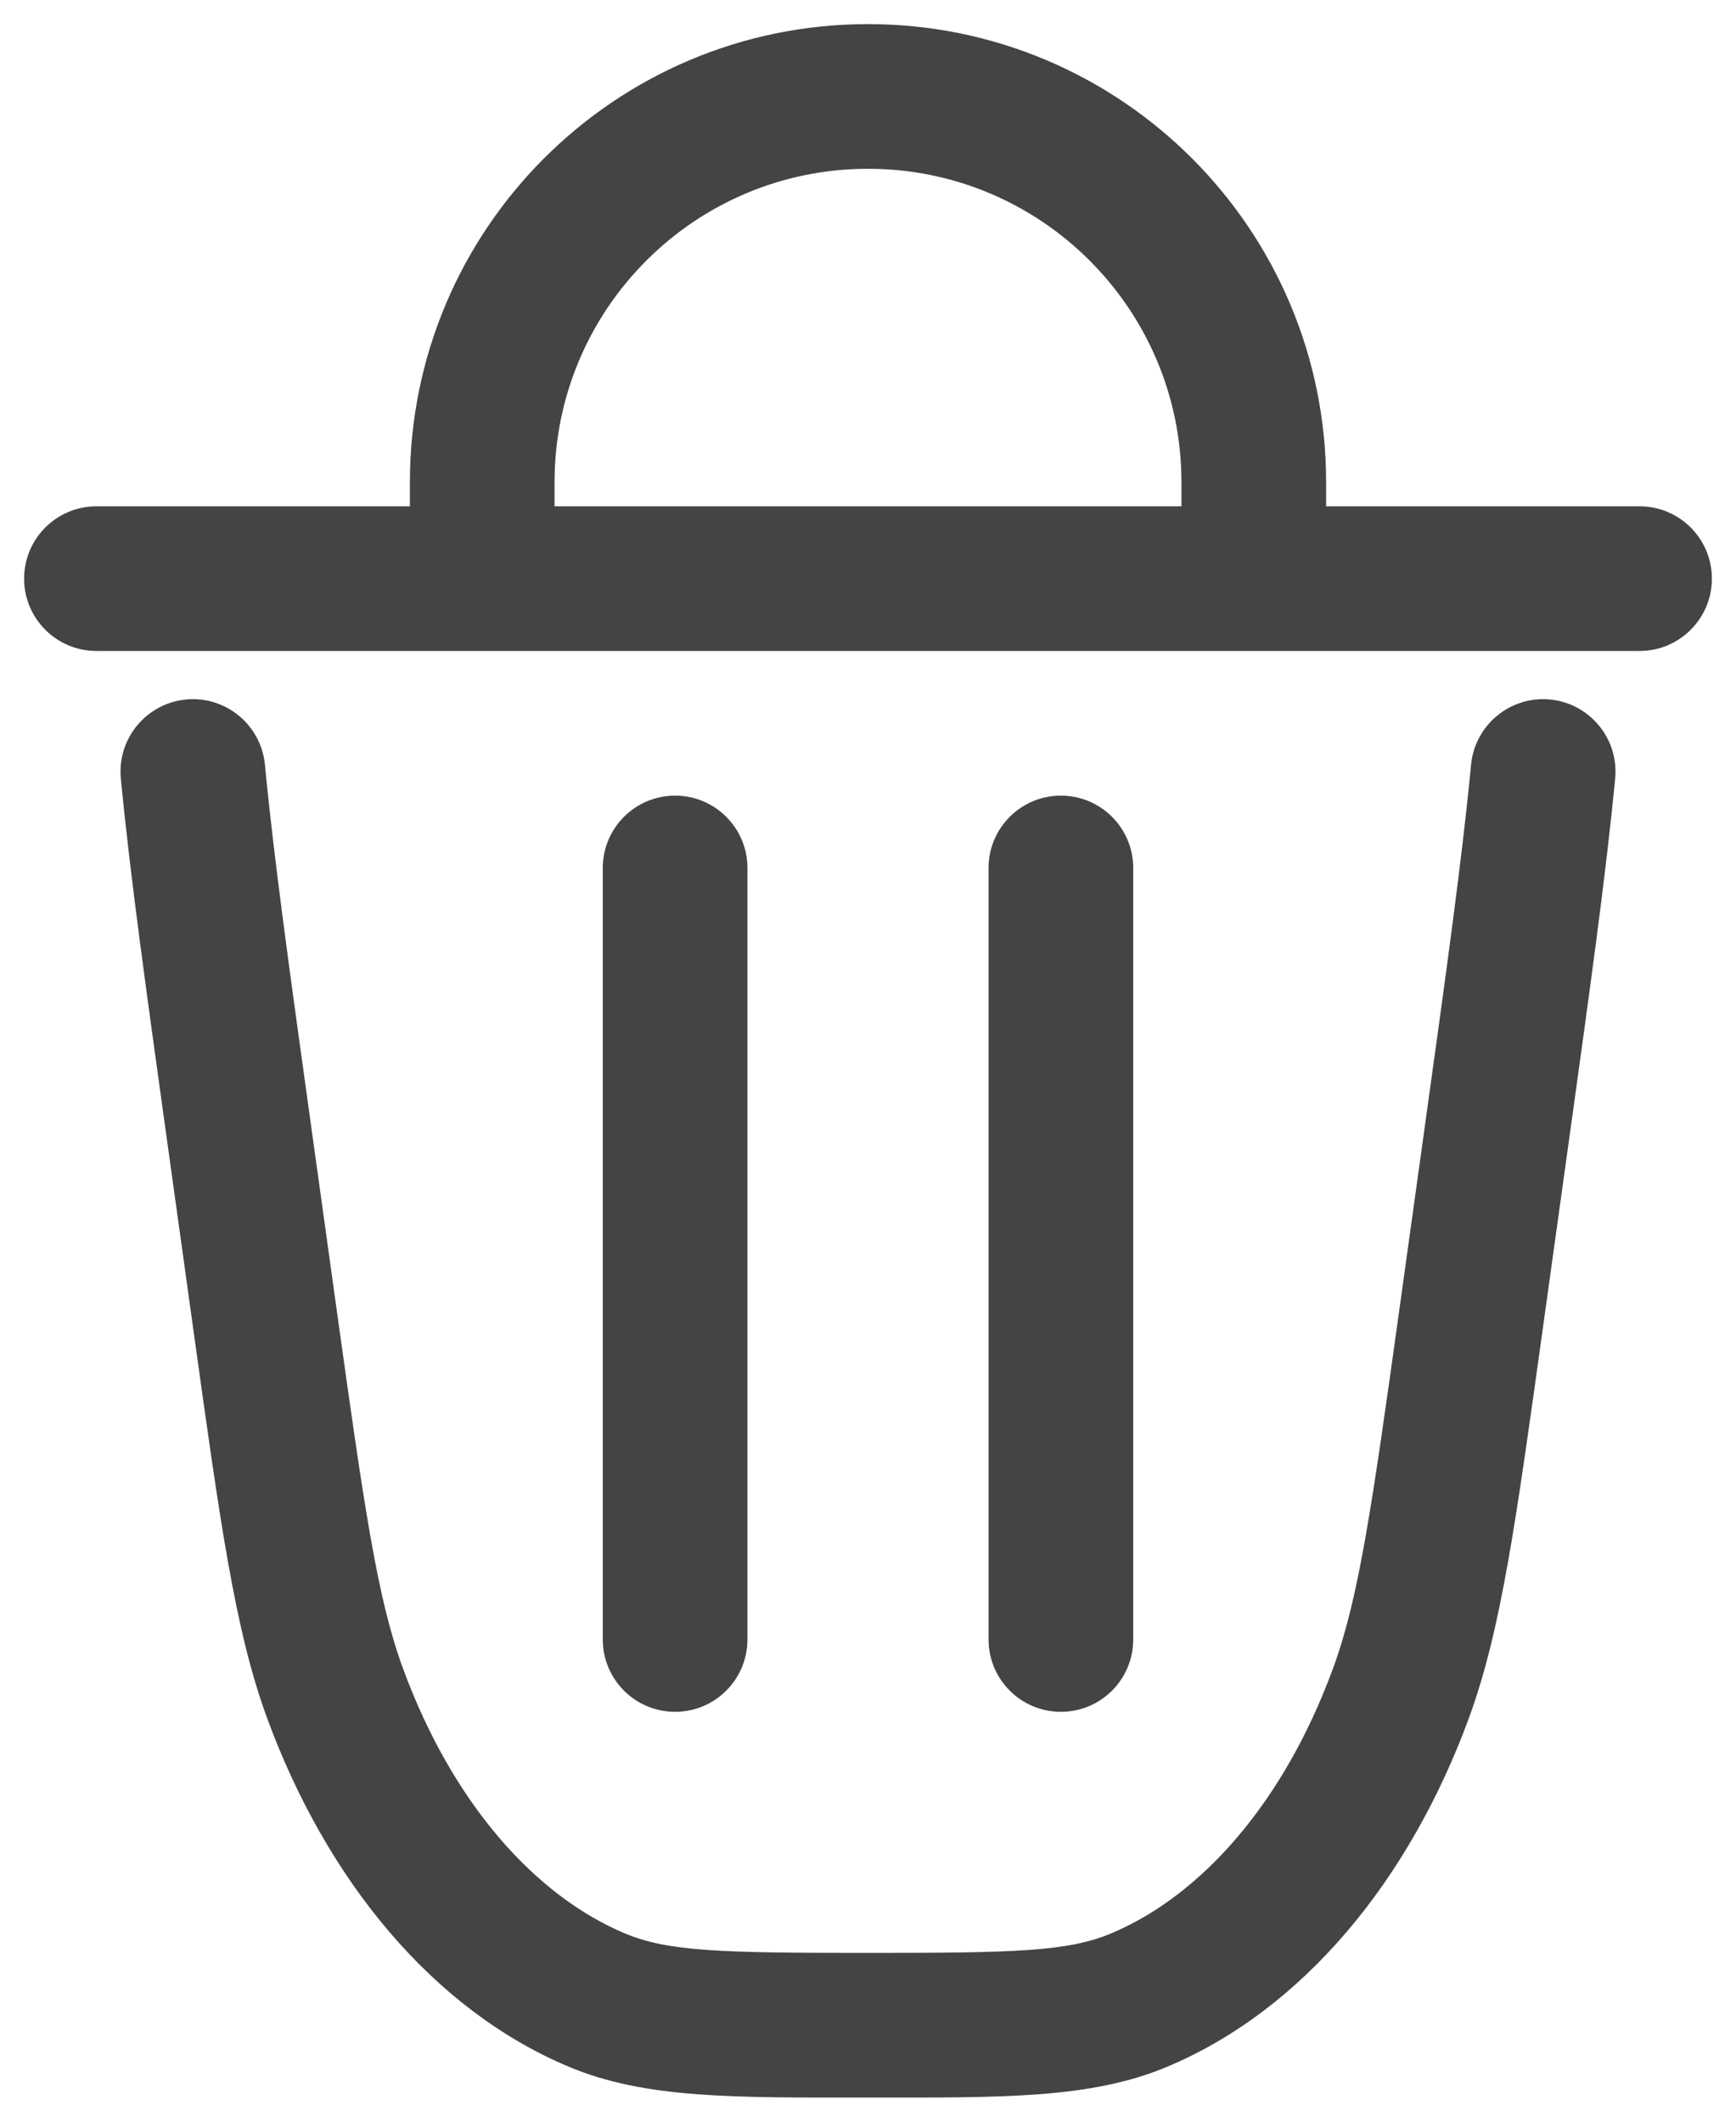 <svg width="18" height="22" viewBox="0 0 18 22" fill="none" xmlns="http://www.w3.org/2000/svg">
<g id="Delete 2">
<path id="Vector" d="M15.517 11.78L16.26 11.883L15.517 11.78ZM15.255 13.665L15.998 13.768L15.255 13.665ZM2.745 13.665L3.488 13.561L2.745 13.665ZM2.483 11.78L1.74 11.883L2.483 11.78ZM6.184 20.737L5.892 21.428L6.184 20.737ZM3.475 17.56L4.179 17.302L3.475 17.56ZM14.525 17.56L15.229 17.819V17.819L14.525 17.56ZM11.816 20.737L11.525 20.046H11.525L11.816 20.737ZM2.747 7.929C2.707 7.517 2.341 7.214 1.929 7.253C1.517 7.293 1.214 7.659 1.253 8.071L2.747 7.929ZM16.747 8.071C16.786 7.659 16.483 7.293 16.071 7.253C15.659 7.214 15.293 7.517 15.253 7.929L16.747 8.071ZM17 6.75C17.414 6.75 17.75 6.414 17.75 6C17.75 5.586 17.414 5.25 17 5.25V6.75ZM1 5.25C0.586 5.25 0.25 5.586 0.25 6C0.25 6.414 0.586 6.75 1 6.75V5.25ZM6.25 17C6.25 17.414 6.586 17.75 7 17.75C7.414 17.75 7.75 17.414 7.75 17H6.25ZM7.75 9C7.75 8.586 7.414 8.25 7 8.25C6.586 8.25 6.25 8.586 6.25 9H7.75ZM10.25 17C10.25 17.414 10.586 17.75 11 17.75C11.414 17.75 11.75 17.414 11.75 17H10.25ZM11.75 9C11.75 8.586 11.414 8.25 11 8.25C10.586 8.25 10.25 8.586 10.25 9H11.75ZM13 6V6.75H13.75V6H13ZM5 6H4.25V6.75H5V6ZM14.774 11.676L14.512 13.561L15.998 13.768L16.26 11.883L14.774 11.676ZM3.488 13.561L3.226 11.676L1.74 11.883L2.002 13.768L3.488 13.561ZM9 20.25C7.471 20.25 6.925 20.236 6.475 20.046L5.892 21.428C6.689 21.764 7.606 21.75 9 21.75V20.25ZM2.002 13.768C2.282 15.778 2.434 16.902 2.771 17.819L4.179 17.302C3.912 16.574 3.779 15.649 3.488 13.561L2.002 13.768ZM6.475 20.046C5.553 19.657 4.695 18.706 4.179 17.302L2.771 17.819C3.386 19.492 4.482 20.833 5.892 21.428L6.475 20.046ZM14.512 13.561C14.222 15.649 14.088 16.574 13.821 17.302L15.229 17.819C15.566 16.902 15.718 15.778 15.998 13.768L14.512 13.561ZM9 21.75C10.394 21.75 11.311 21.764 12.108 21.428L11.525 20.046C11.075 20.236 10.529 20.25 9 20.25V21.75ZM13.821 17.302C13.305 18.706 12.447 19.657 11.525 20.046L12.108 21.428C13.518 20.833 14.614 19.492 15.229 17.819L13.821 17.302ZM3.226 11.676C3.004 10.08 2.838 8.887 2.747 7.929L1.253 8.071C1.348 9.069 1.52 10.3 1.74 11.883L3.226 11.676ZM16.26 11.883C16.48 10.3 16.652 9.069 16.747 8.071L15.253 7.929C15.162 8.887 14.996 10.08 14.774 11.676L16.26 11.883ZM17 5.25H1V6.75H17V5.25ZM7.75 17V9H6.25V17H7.75ZM11.75 17V9H10.25V17H11.75ZM12.25 5V6H13.75V5H12.25ZM13 5.25H5V6.75H13V5.25ZM5.75 6V5H4.25V6H5.75ZM9 1.75C10.795 1.75 12.25 3.205 12.25 5H13.75C13.75 2.377 11.623 0.25 9 0.25V1.75ZM9 0.25C6.377 0.25 4.25 2.377 4.25 5H5.75C5.75 3.205 7.205 1.75 9 1.75V0.25Z" fill="#444444"/>
</g>
</svg>
